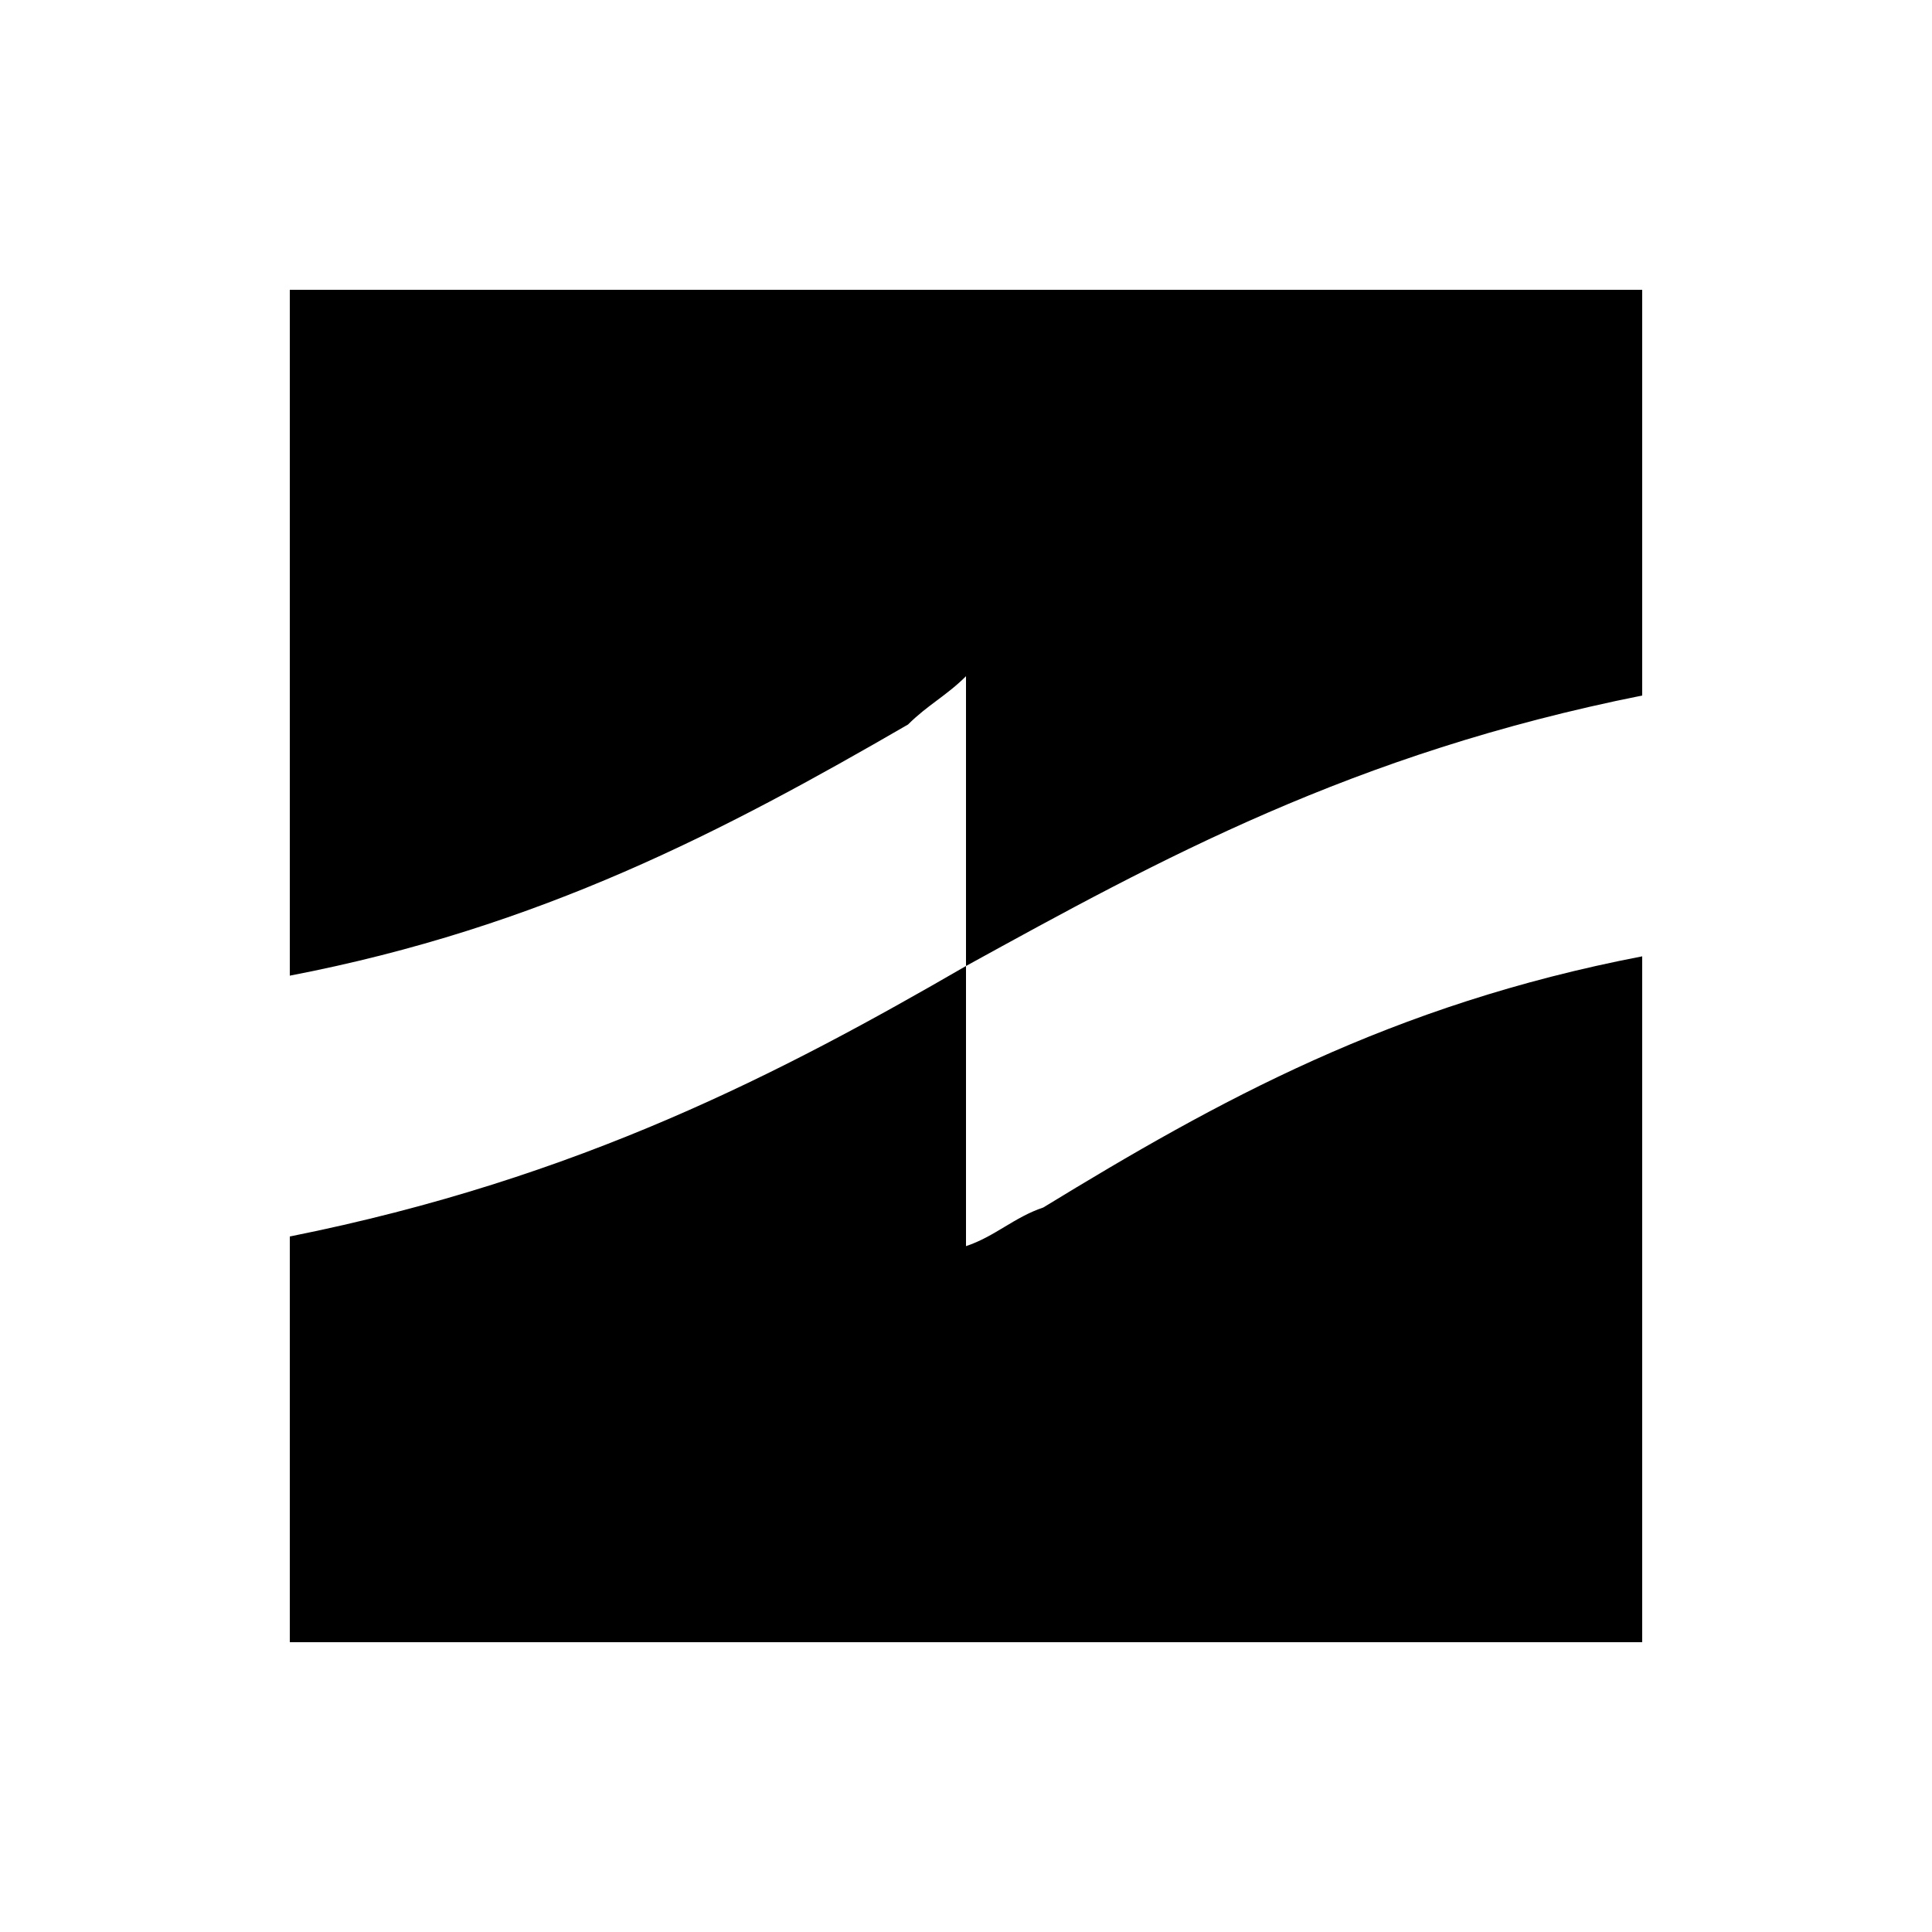 <!-- Generated by IcoMoon.io -->
<svg version="1.1" xmlns="http://www.w3.org/2000/svg" width="18" height="18" viewBox="0 0 18 18">
<title>tide</title>
<path d="M15.3 6.48v-3.78h-12.6v6.39c2.34-0.45 4.050-1.35 5.76-2.34 0.18-0.18 0.36-0.27 0.54-0.45v2.7c-1.71 0.99-3.6 1.98-6.3 2.52v3.78h12.6v-6.39c-2.34 0.45-3.96 1.35-5.58 2.34-0.27 0.090-0.45 0.27-0.72 0.36v-2.61c1.8-0.99 3.6-1.98 6.3-2.52z"/>
</svg>
